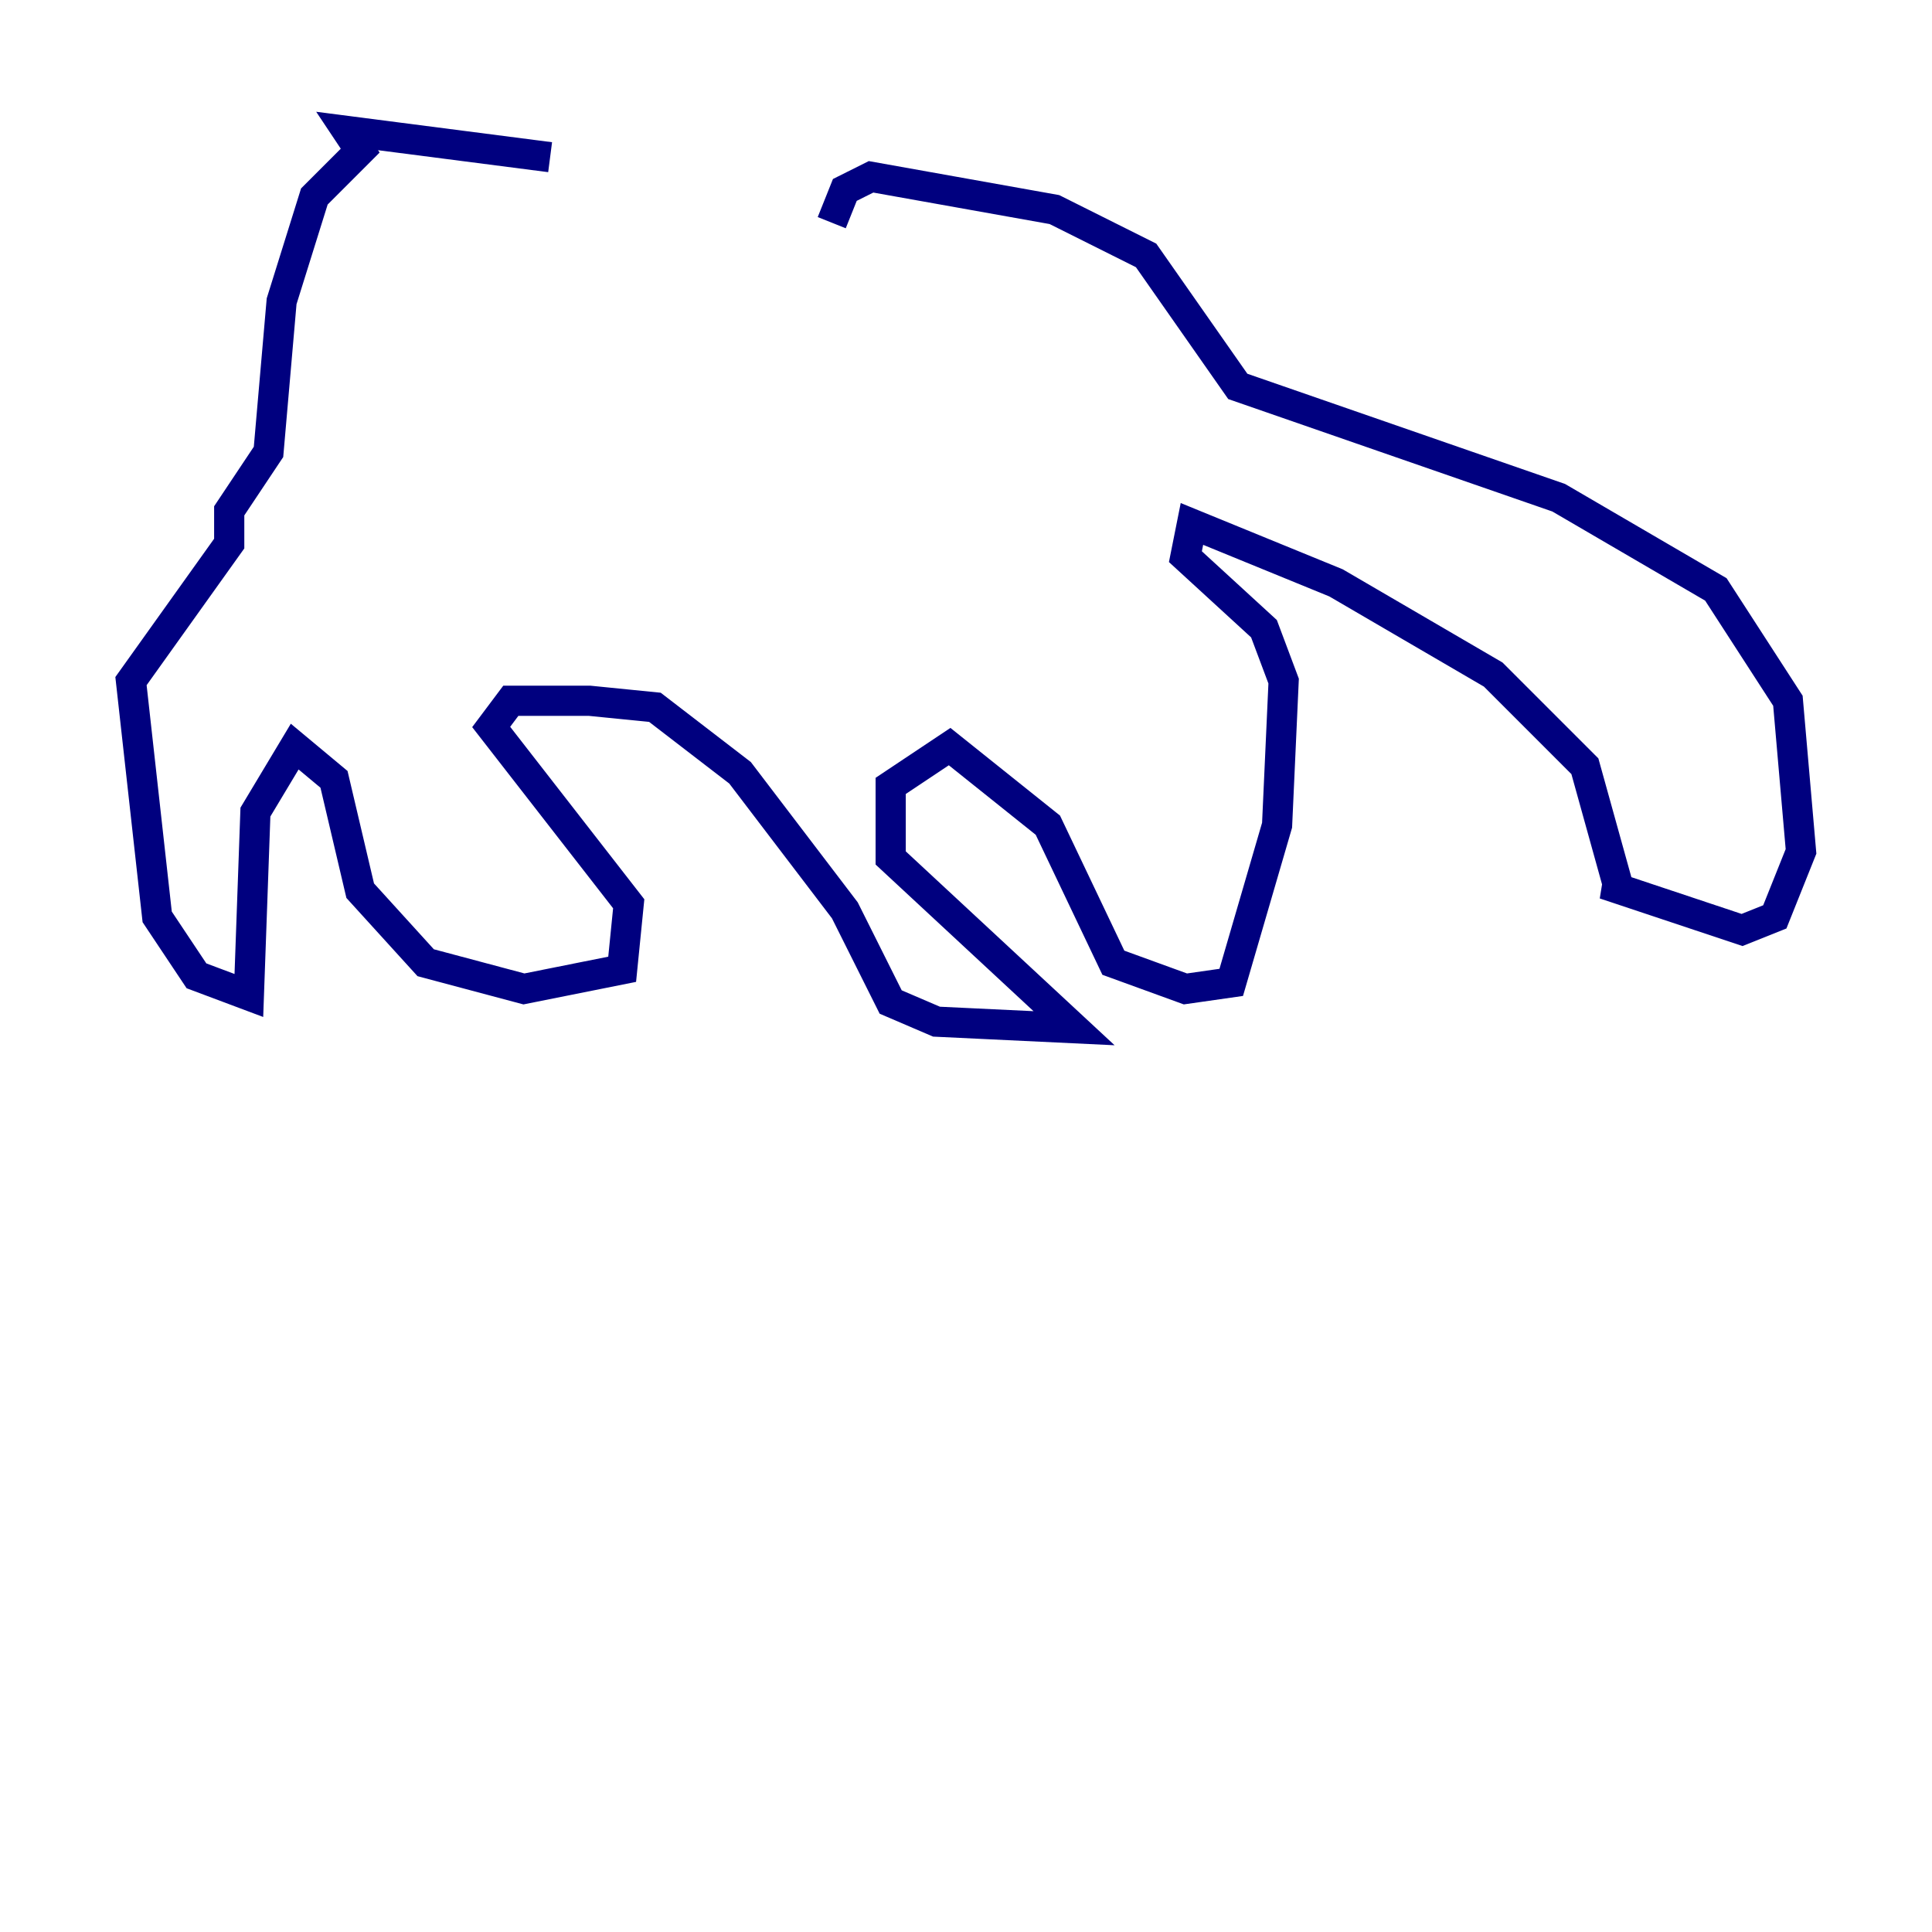 <?xml version="1.0" encoding="utf-8" ?>
<svg baseProfile="tiny" height="128" version="1.2" viewBox="0,0,128,128" width="128" xmlns="http://www.w3.org/2000/svg" xmlns:ev="http://www.w3.org/2001/xml-events" xmlns:xlink="http://www.w3.org/1999/xlink"><defs /><polyline fill="none" points="55.105,14.752 55.973,12.583 57.709,11.715 69.858,13.885 75.932,16.922 82.007,25.6 103.268,32.976 113.681,39.051 118.454,46.427 119.322,56.407 117.586,60.746 115.417,61.614 106.305,58.576 107.173,58.576 105.003,50.766 98.929,44.691 88.515,38.617 78.969,34.712 78.536,36.881 83.742,41.654 85.044,45.125 84.61,54.671 81.573,65.085 78.536,65.519 73.763,63.783 69.424,54.671 62.915,49.464 59.01,52.068 59.01,56.841 71.159,68.122 62.047,67.688 59.01,66.386 55.973,60.312 49.031,51.2 43.39,46.861 39.051,46.427 33.844,46.427 32.542,48.163 41.654,59.878 41.22,64.217 34.712,65.519 28.203,63.783 23.864,59.01 22.129,51.634 19.525,49.464 16.922,53.803 16.488,65.953 13.017,64.651 10.414,60.746 8.678,45.125 15.186,36.014 15.186,33.844 17.79,29.939 18.658,19.959 20.827,13.017 23.864,9.98 22.997,8.678 36.447,10.414" stroke="#00007f" stroke-width="2" /></svg>
